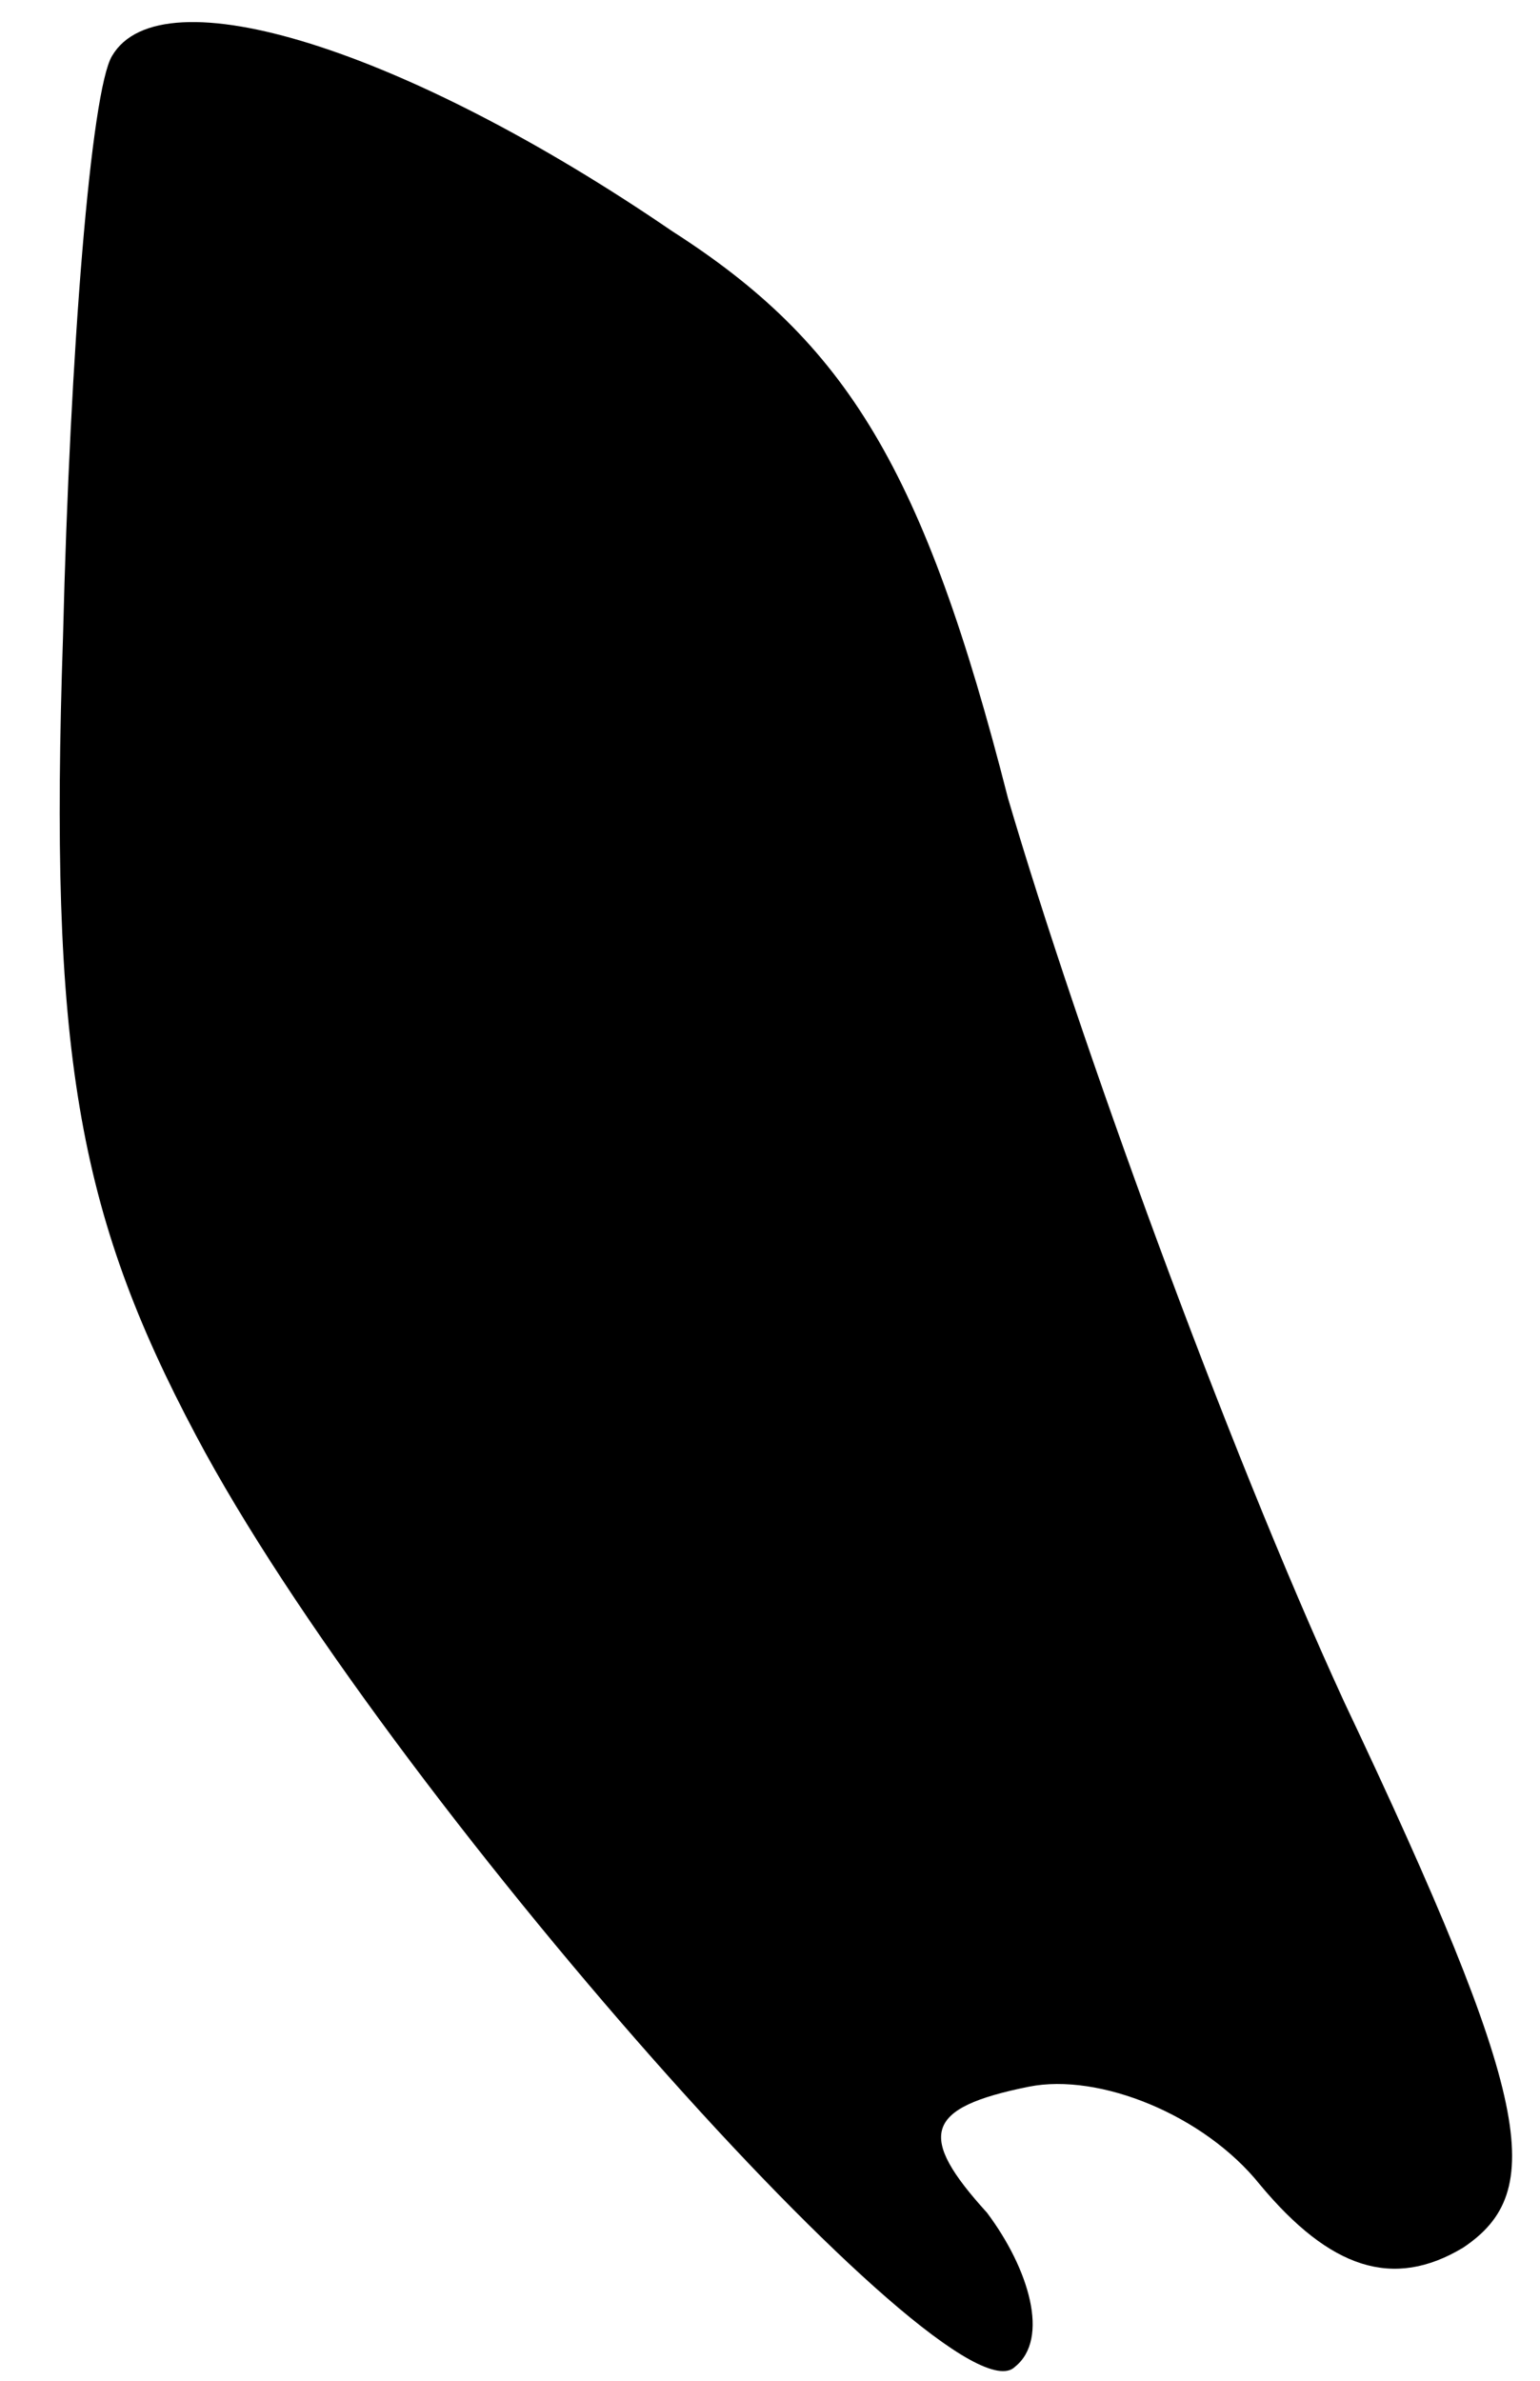 <?xml version="1.0" standalone="no"?>
<!DOCTYPE svg PUBLIC "-//W3C//DTD SVG 20010904//EN"
 "http://www.w3.org/TR/2001/REC-SVG-20010904/DTD/svg10.dtd">
<svg version="1.0" xmlns="http://www.w3.org/2000/svg"
 width="22pt" height="34pt" viewBox="0 0 22 34"
 preserveAspectRatio="xMidYMid meet">
<g transform="translate(0,34) scale(0.1,-0.1)"
fill="#000000" stroke="none">
<path fill="#000000" stroke="none" d="M16 332 c-3 -5 -6 -42 -7 -83 -2 -59 2
-82 19 -114 27 -51 108 -142 117 -133 5 4 2 14 -4 22 -10 11 -9 15 6 18 10 2
25 -4 33 -14 10 -12 19 -15 29 -9 12 8 10 21 -17 78 -17 37 -38 95 -48 129
-12 47 -23 65 -48 81 -38 26 -73 37 -80 25z"/>
</g>
</svg>
